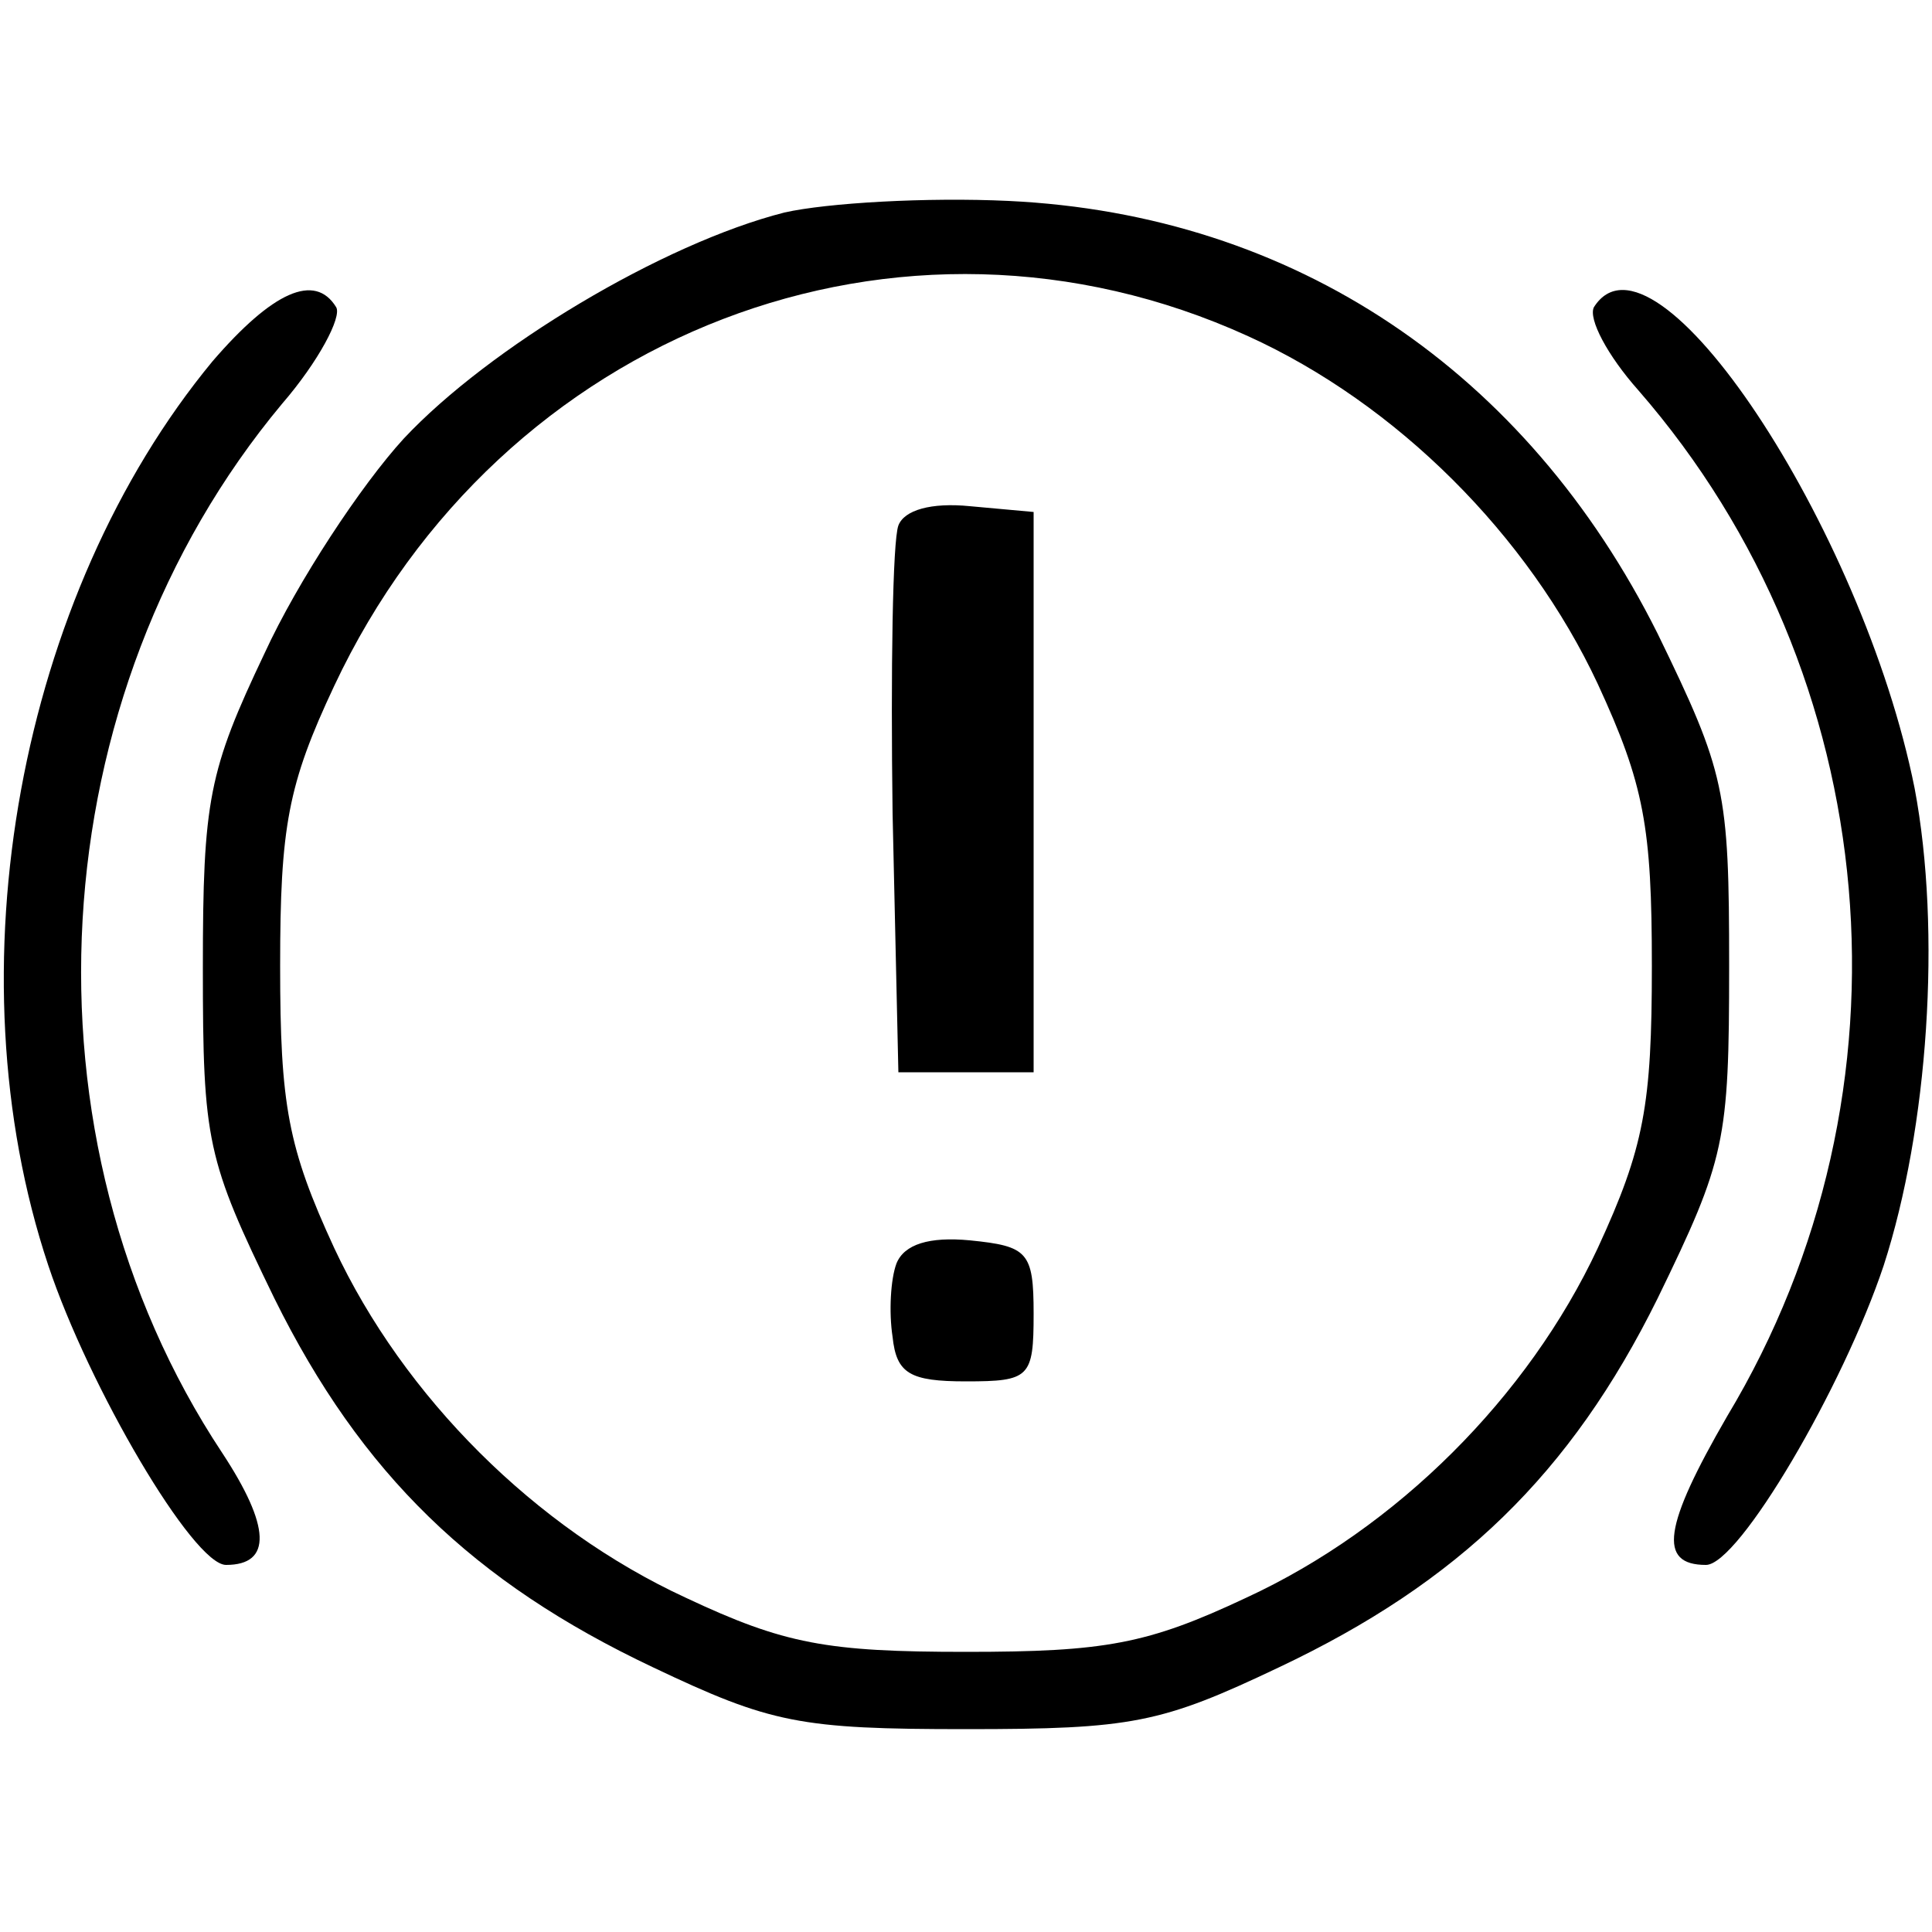 <?xml version="1.0" standalone="no"?>
<!DOCTYPE svg PUBLIC "-//W3C//DTD SVG 20010904//EN"
 "http://www.w3.org/TR/2001/REC-SVG-20010904/DTD/svg10.dtd">
<svg version="1.0" xmlns="http://www.w3.org/2000/svg"
 width="100pt" height="100pt" viewBox="0 0 100 100"
 preserveAspectRatio="xMidYMid meet">

<g transform="translate(0,100) scale(0.1,-0.1)"
fill="#000000" stroke="none">
<path d="M406 890 c-63 -16 -153 -70 -197 -117 -22 -24 -55 -74 -72 -111 -29
-61 -32 -76 -32 -163 0 -90 2 -99 37 -171 45 -91 103 -147 196 -191 61 -29 76
-32 162 -32 86 0 101 3 162 32 93 44 151 100 196 191 35 72 37 81 37 172 0 91
-2 100 -37 172 -68 136 -188 217 -336 224 -42 2 -94 -1 -116 -6z m240 -64 c77
-35 145 -103 181 -180 24 -52 28 -74 28 -146 0 -72 -4 -94 -28 -146 -36 -77
-104 -145 -182 -181 -51 -24 -73 -28 -145 -28 -72 0 -94 4 -145 28 -78 36
-146 104 -182 181 -24 52 -28 74 -28 146 0 72 4 94 28 145 86 183 293 263 473
181z"/>
<path d="M465 728 c-3 -8 -4 -75 -3 -149 l3 -134 35 0 35 0 0 145 0 145 -33 3
c-20 2 -34 -2 -37 -10z"/>
<path d="M464 346 c-3 -8 -4 -25 -2 -38 2 -19 9 -23 38 -23 33 0 35 2 35 35 0
32 -3 35 -33 38 -21 2 -34 -2 -38 -12z"/>
<path d="M110 813 c-100 -121 -136 -315 -85 -468 21 -63 75 -155 92 -155 24 0
23 20 -2 58 -108 163 -95 392 31 543 19 22 31 45 28 50 -11 18 -33 8 -64 -28z"/>
<path d="M825 841 c-3 -6 7 -25 23 -43 128 -147 147 -363 46 -531 -33 -57 -36
-77 -11 -77 17 0 71 92 92 155 23 71 30 173 16 247 -27 135 -135 298 -166 249z"/>
</g>
</svg>
